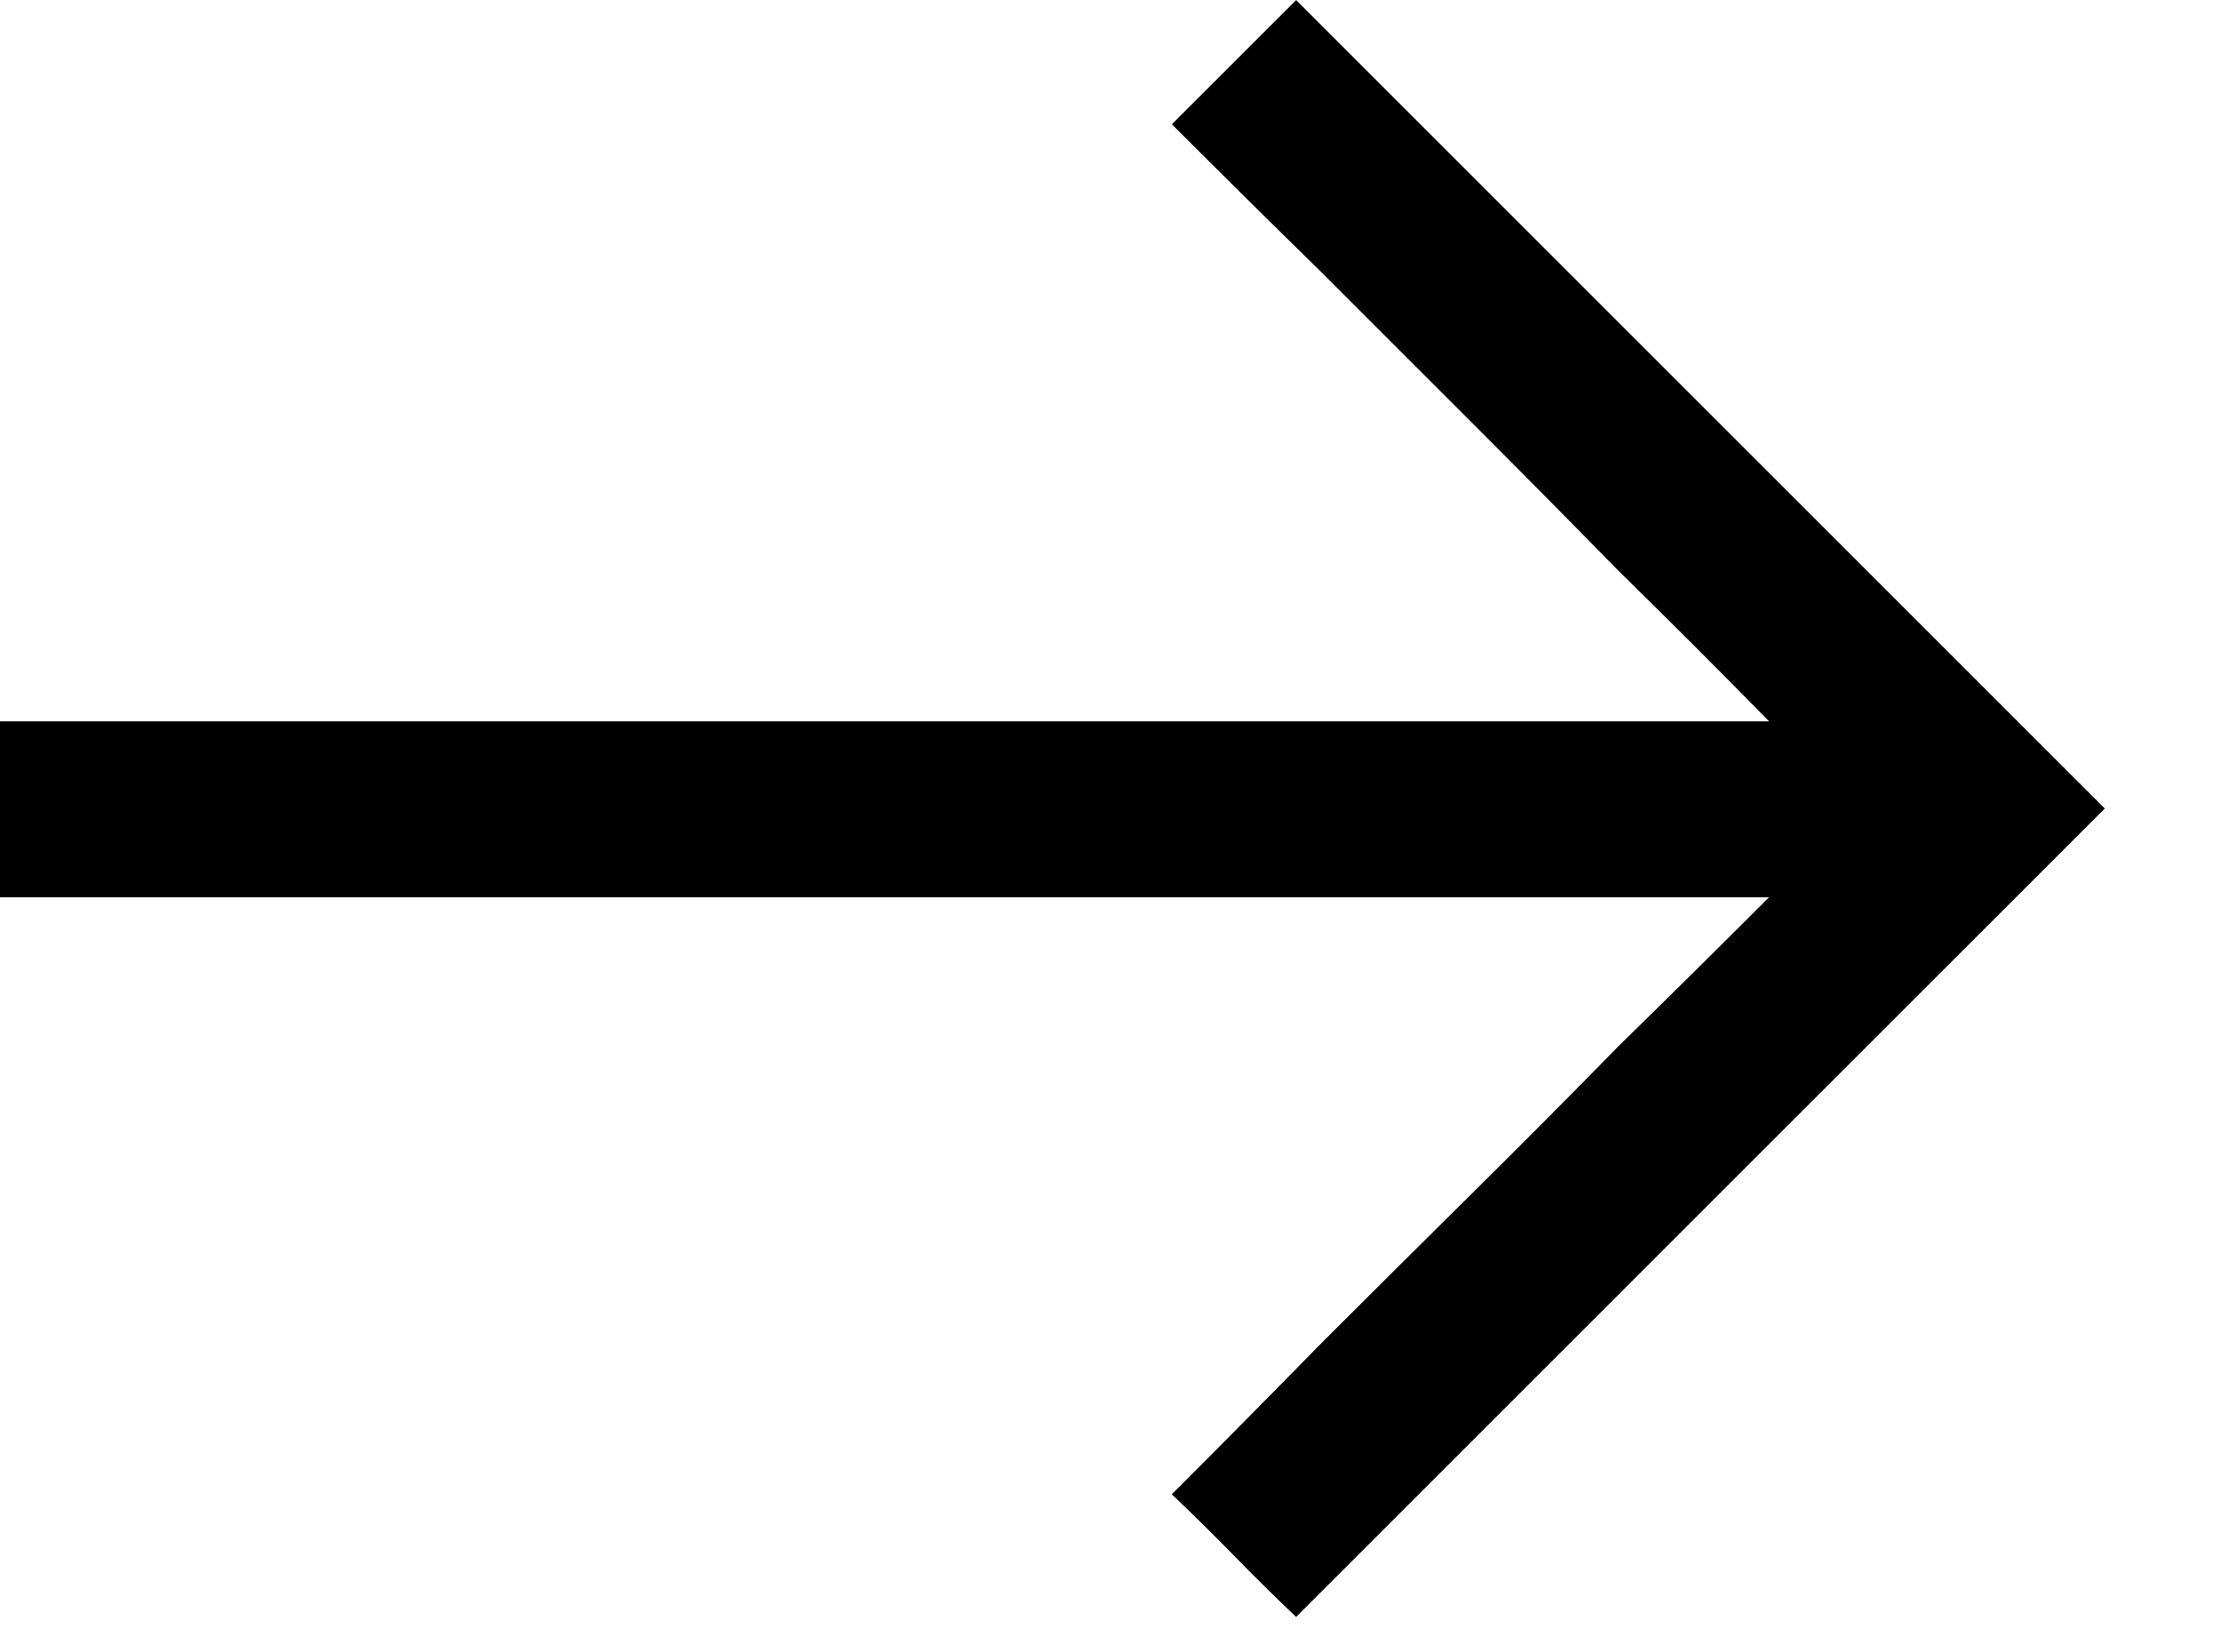 <!-- Generated by IcoMoon.io -->
<svg version="1.1" xmlns="http://www.w3.org/2000/svg" width="43" height="32" viewBox="0 0 43 32">
<title>uniE91A</title>
<path d="M34.25 13.969q-1.438-1.469-2.906-2.906-1.438-1.469-2.875-2.906l-2.875-2.875q-1.469-1.438-2.906-2.875l2.406-2.406 15.656 15.656-15.656 15.656q-0.594-0.563-1.188-1.172t-1.219-1.203q1.438-1.438 2.875-2.906 1.438-1.438 2.891-2.875t2.891-2.906q1.469-1.438 2.906-2.875h-34.25v-3.406h34.25z"></path>
</svg>
